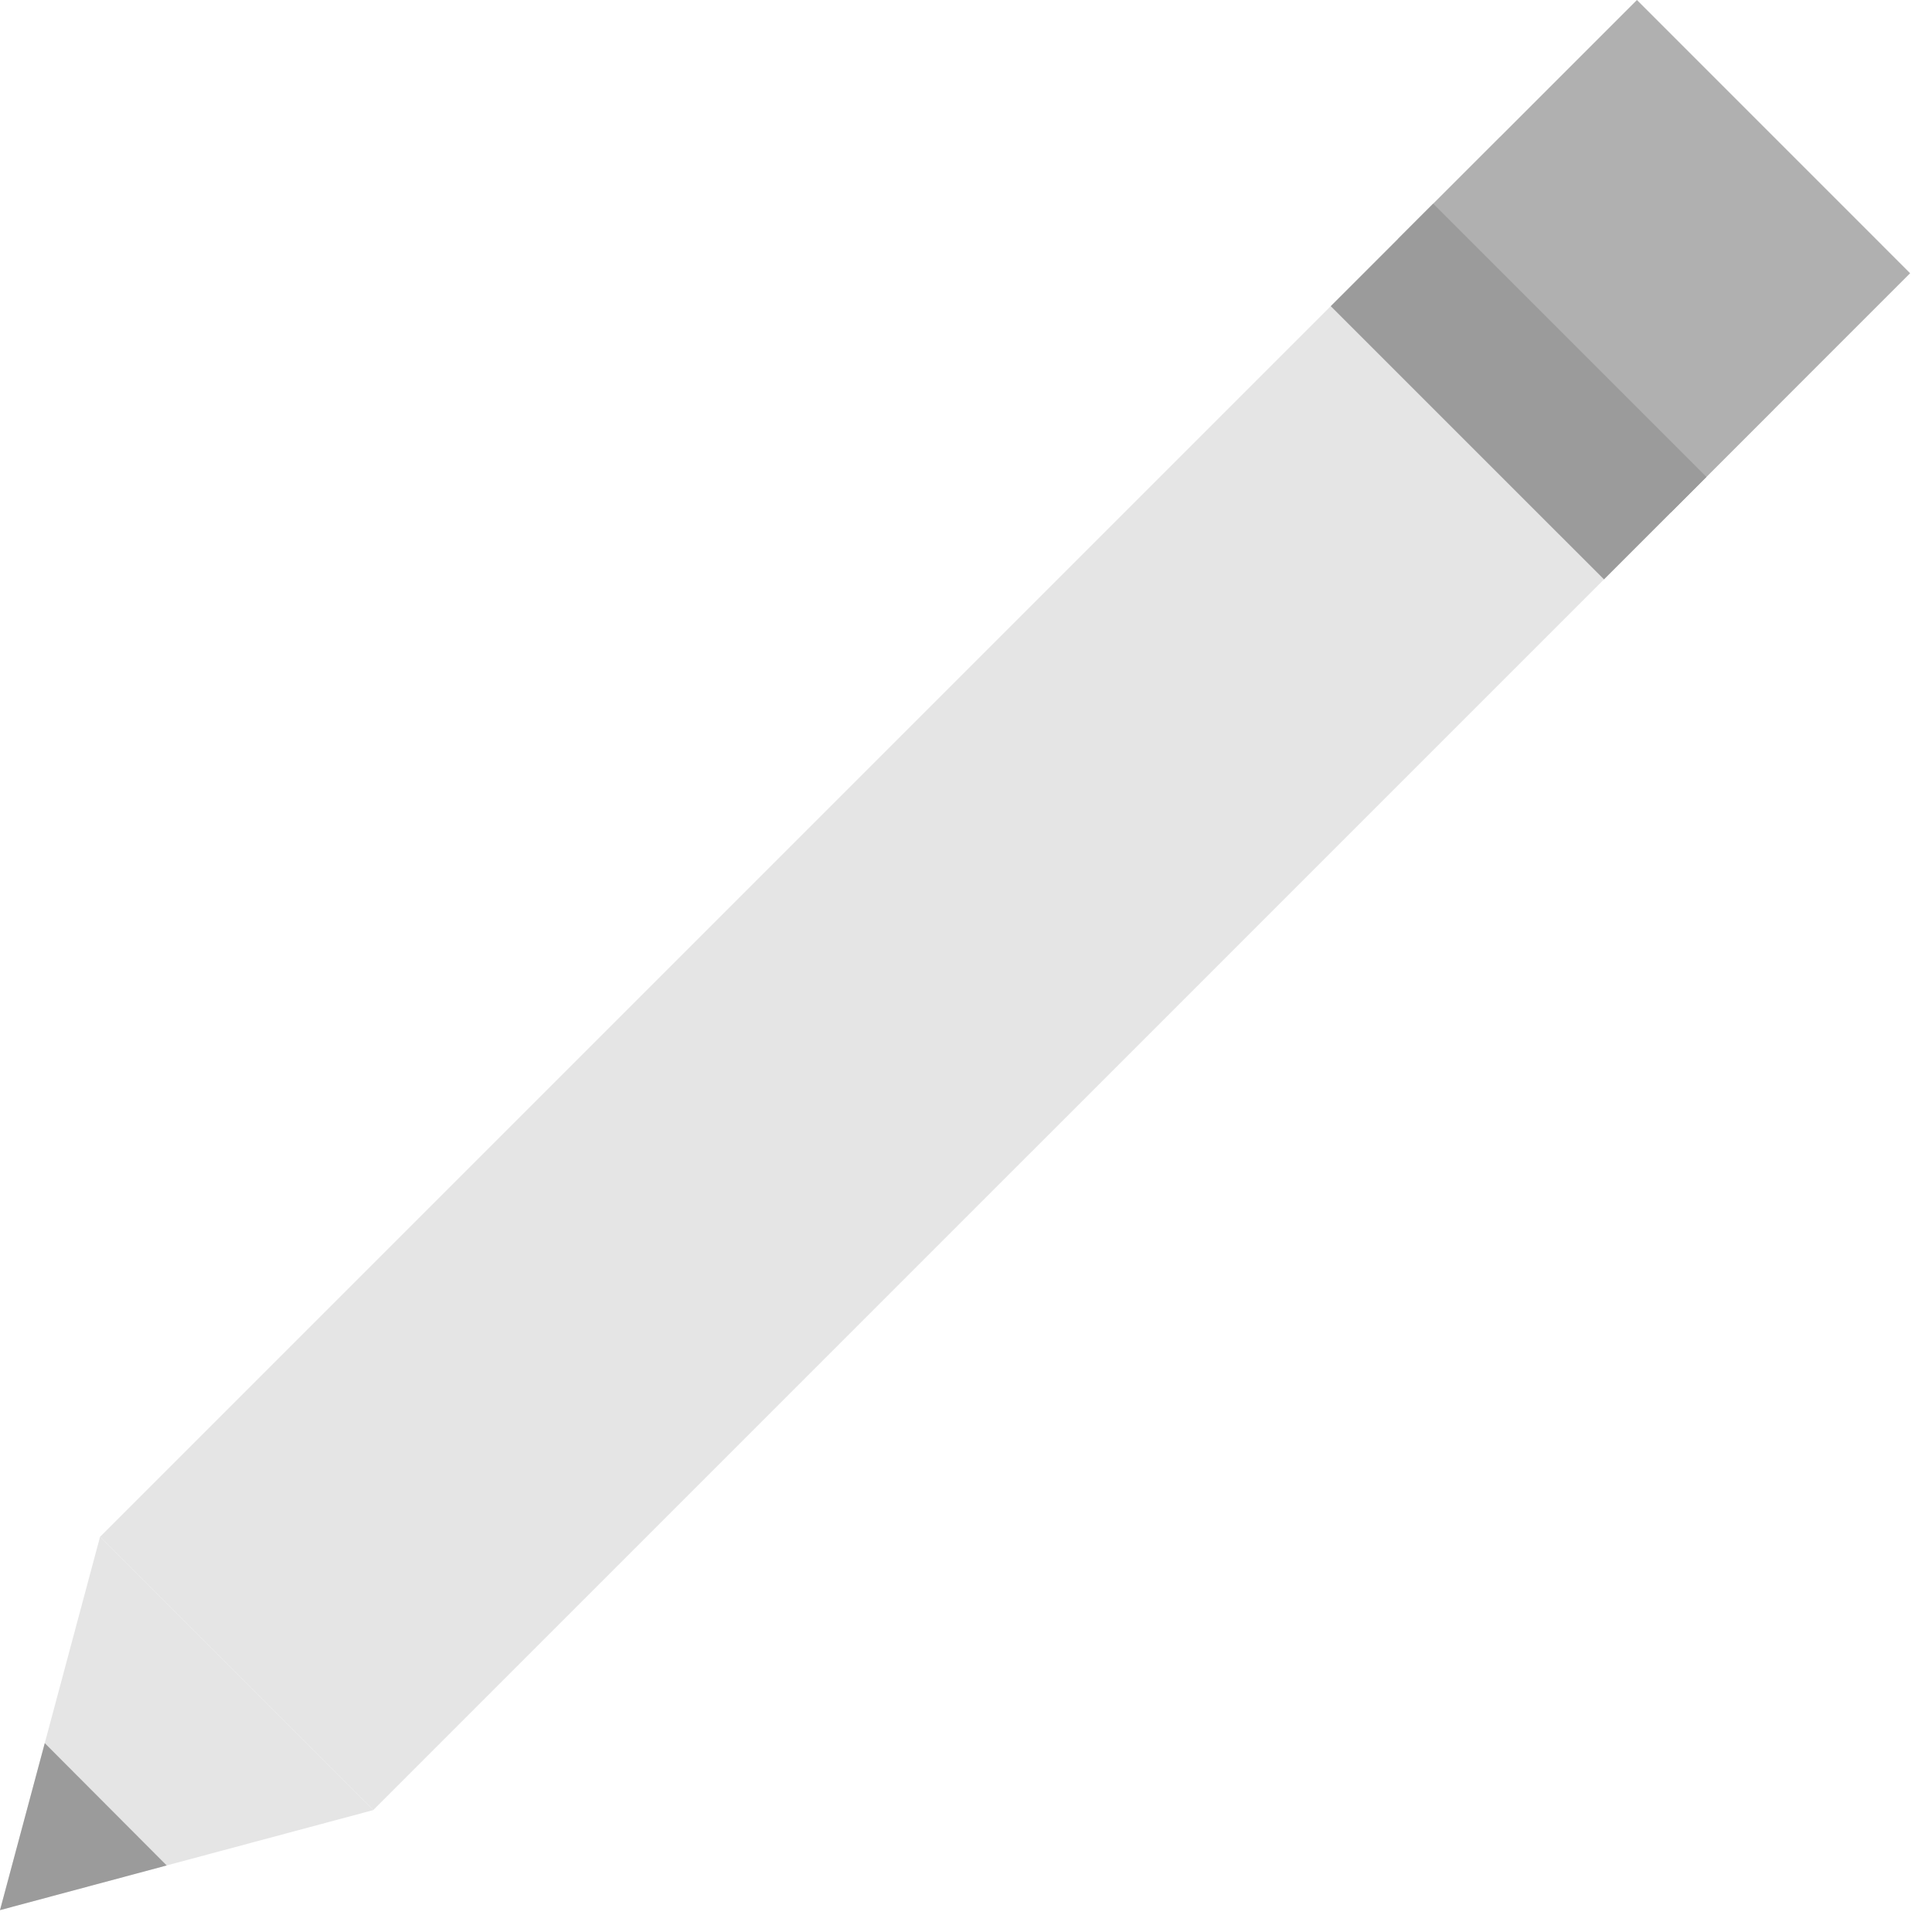 <svg width="40" height="40" viewBox="0 0 40 40" fill="none" xmlns="http://www.w3.org/2000/svg">
<path d="M36.719 8.485L31.062 2.828L2.071 31.819L7.727 37.476L36.719 8.485Z" fill="#E5E5E5"/>
<path d="M39.547 5.657L33.891 0L28.941 4.95L34.597 10.607L39.547 5.657Z" fill="#B0B0B0"/>
<path d="M29.673 4.217L27.552 6.339L33.209 11.995L35.33 9.874L29.673 4.217Z" fill="#9B9B9B"/>
<path d="M0 39.547L2.071 31.819L7.728 37.476L0 39.547Z" fill="#E5E5E5"/>
<path d="M3.451 38.622L0.927 36.09L0 39.547L3.451 38.622Z" fill="#9B9B9B"/>
</svg>
